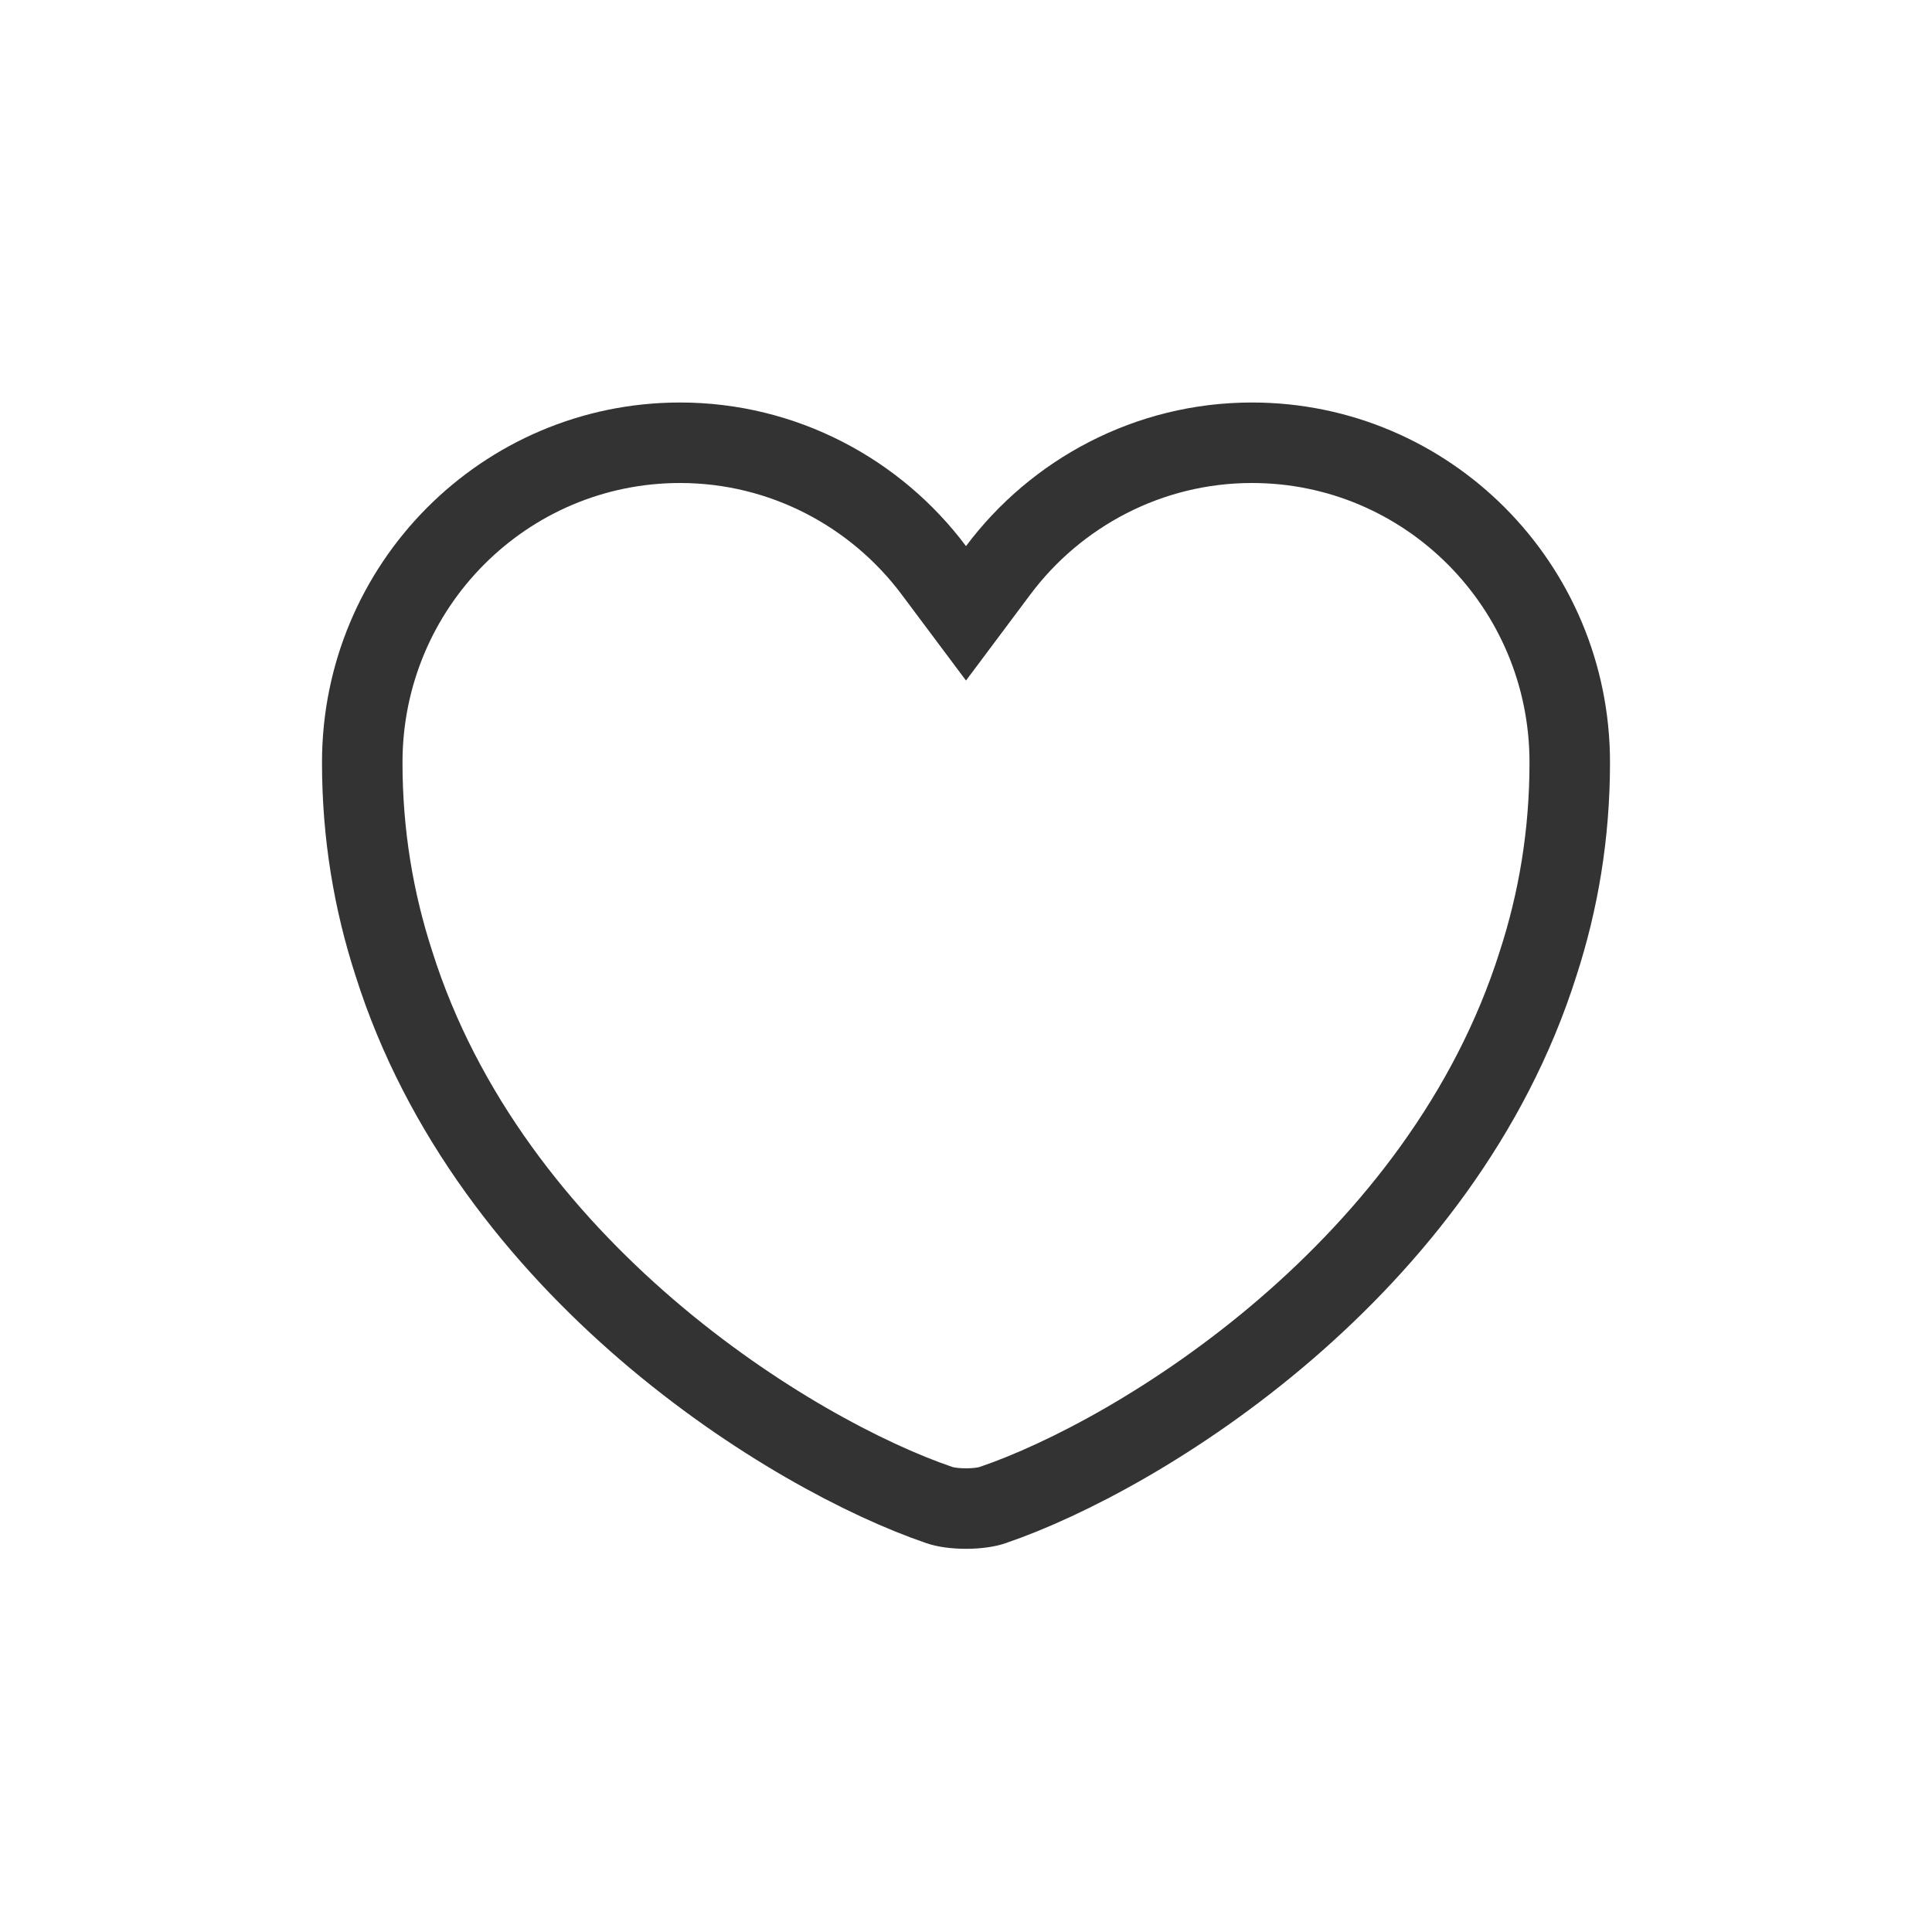 <svg width="24" height="24" viewBox="0 0 24 24" fill="none" xmlns="http://www.w3.org/2000/svg">
<path d="M11.6 7.084L12 7.619L12.4 7.084C13.118 6.124 14.269 5.5 15.552 5.5C17.73 5.5 19.5 7.274 19.5 9.472C19.5 10.37 19.357 11.198 19.108 11.966L19.107 11.969C18.511 13.856 17.288 15.38 15.963 16.519C14.636 17.659 13.235 18.388 12.335 18.695L12.335 18.695L12.33 18.697C12.264 18.72 12.144 18.74 12 18.74C11.856 18.74 11.736 18.72 11.67 18.697L11.67 18.697L11.665 18.695C10.765 18.388 9.364 17.659 8.037 16.519C6.712 15.38 5.489 13.856 4.893 11.969L4.893 11.969L4.892 11.966C4.643 11.198 4.5 10.37 4.5 9.472C4.5 7.274 6.27 5.5 8.448 5.5C9.731 5.5 10.882 6.124 11.6 7.084Z" stroke="#333333"/>
</svg>
